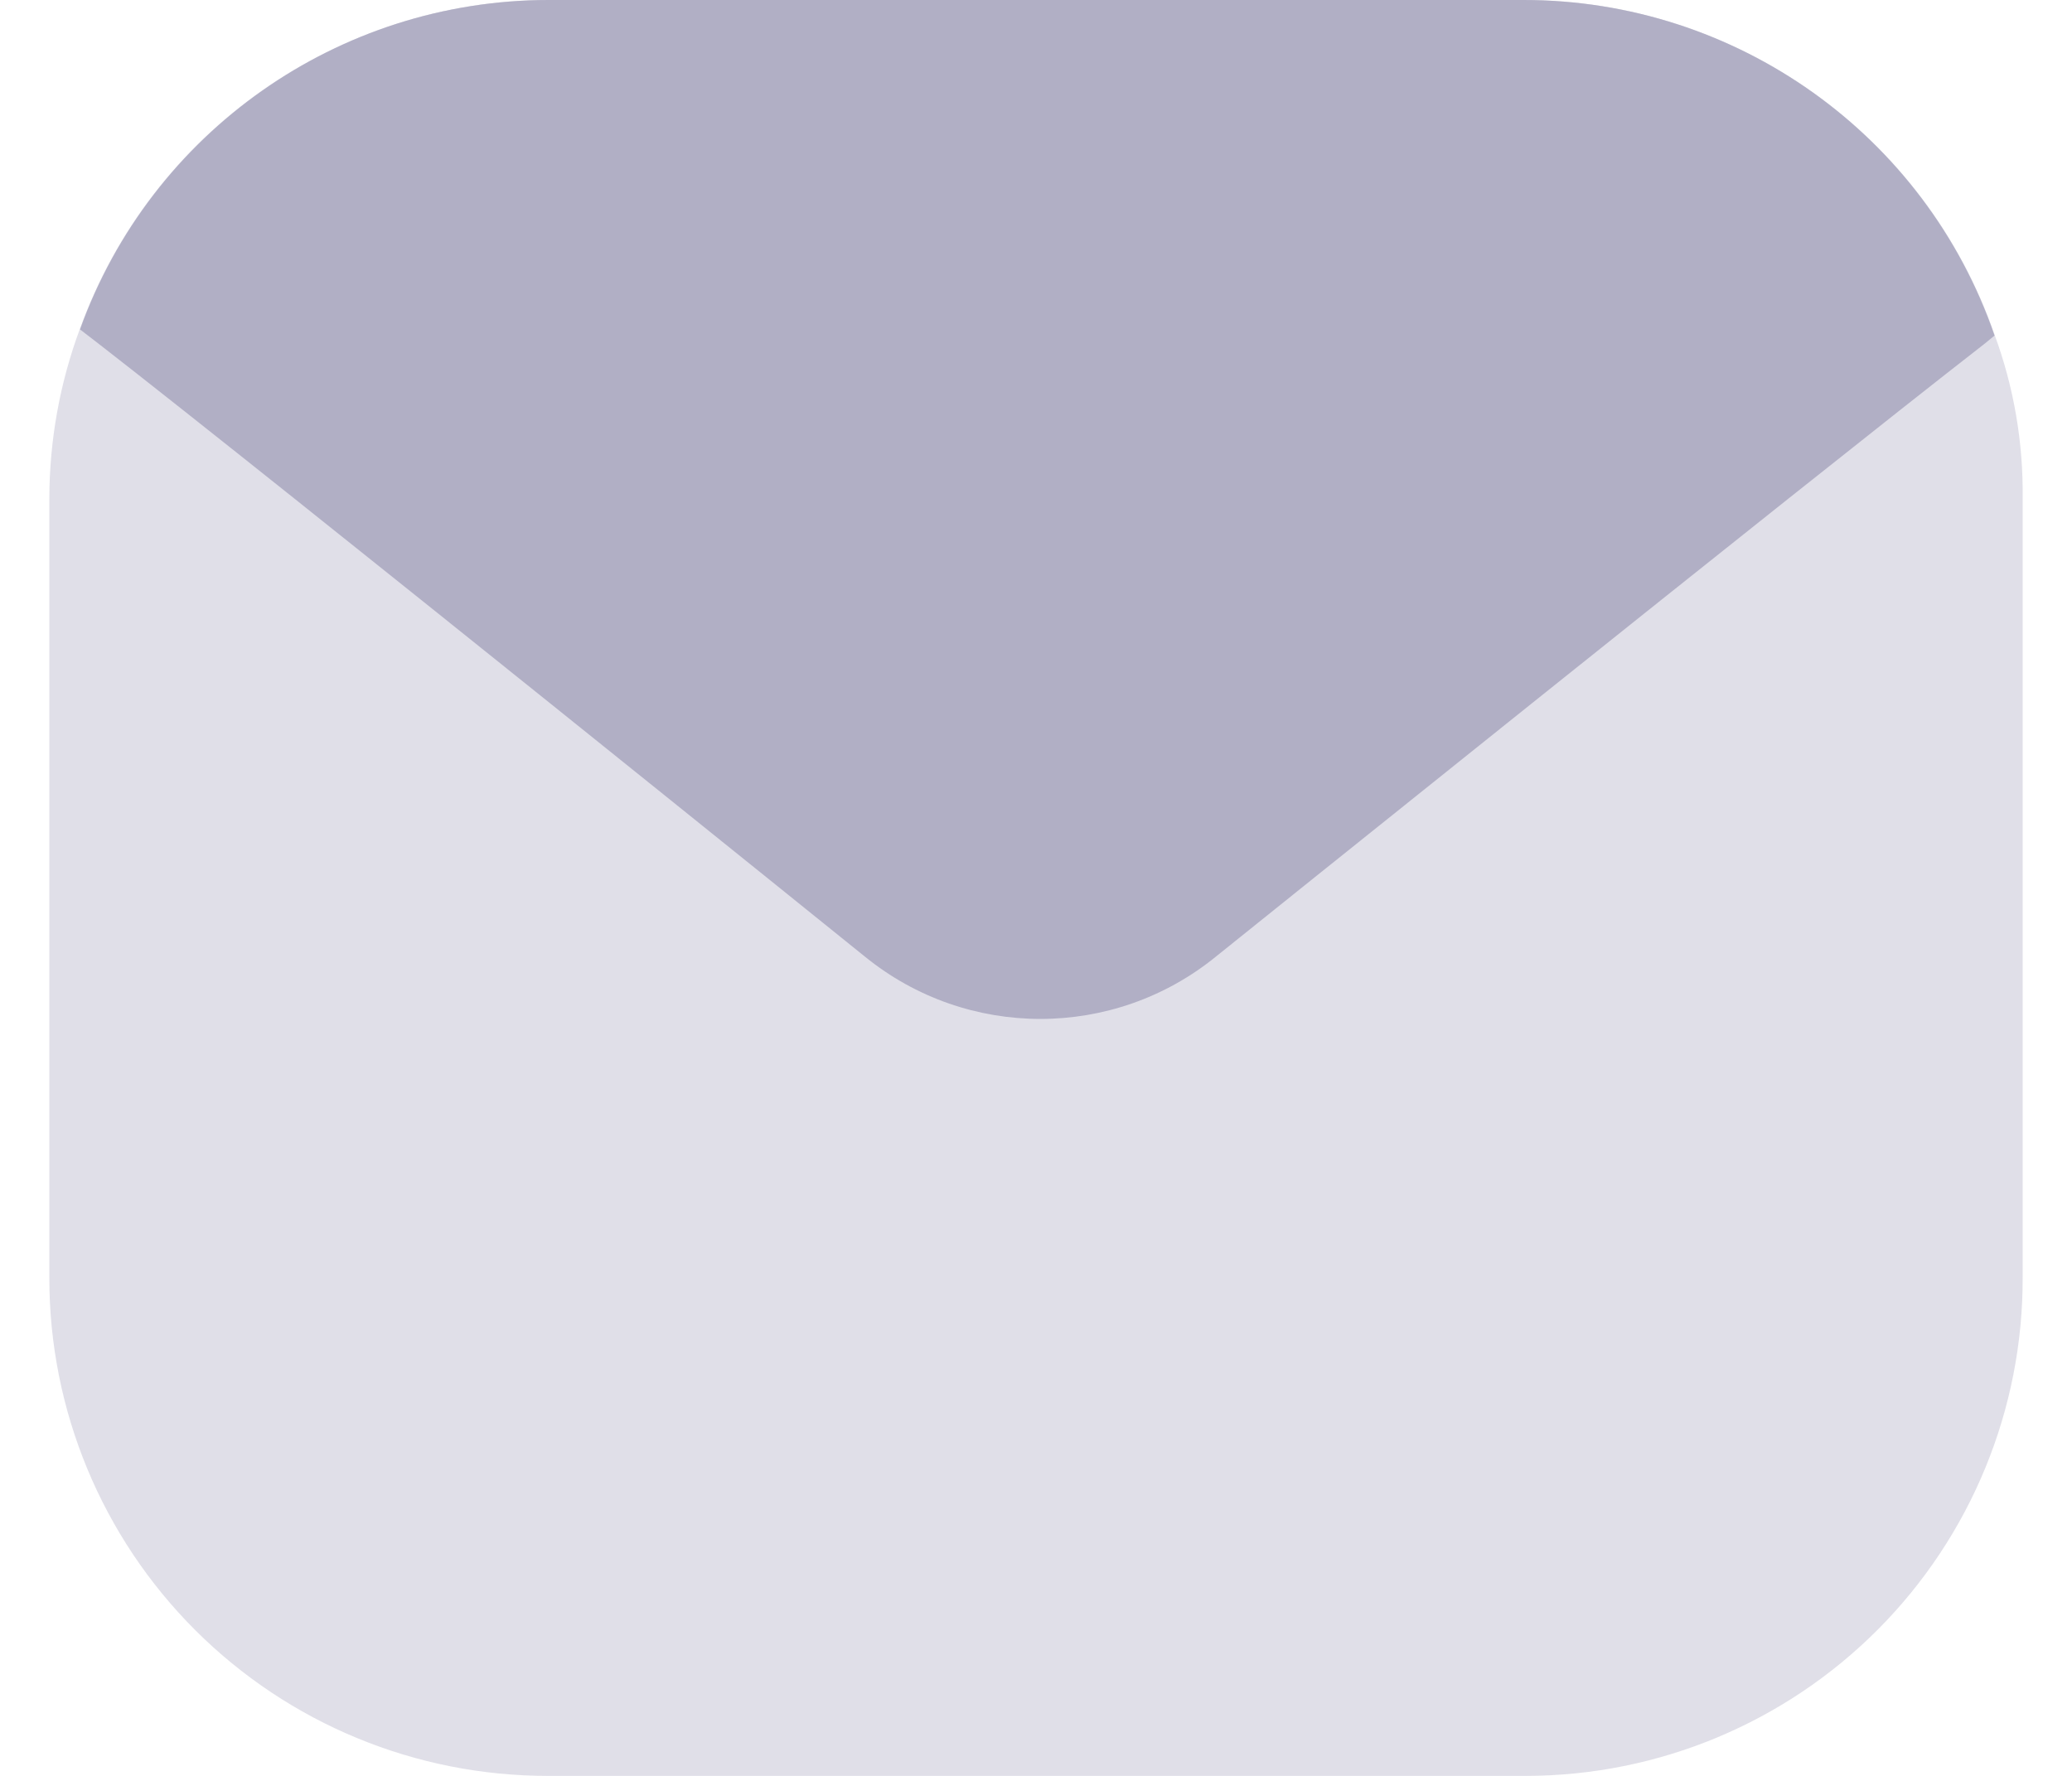 <svg width="21" height="18" viewBox="0 0 21 18" fill="none" xmlns="http://www.w3.org/2000/svg">
<path opacity="0.4" d="M20.5 5.053V12.947C20.504 14.284 19.977 15.568 19.033 16.516C18.089 17.464 16.807 17.998 15.469 18H5.558C4.217 18.002 2.931 17.472 1.982 16.526C1.033 15.58 0.5 14.295 0.5 12.956V5.053C0.501 4.465 0.606 3.881 0.811 3.33C1.534 1.332 3.432 0.001 5.558 7.95159e-07H15.442C17.594 -0.001 19.511 1.361 20.215 3.392C20.411 3.924 20.507 4.487 20.5 5.053Z" fill="#B1AFC5"/>
<path d="M20.215 3.401L20.118 3.481C18.278 4.911 12.322 9.697 12.322 9.697C11.287 10.538 9.802 10.538 8.767 9.697C8.767 9.697 2.847 4.92 1.007 3.49L0.811 3.339C1.531 1.338 3.429 0.002 5.558 0H15.442C17.597 0 19.514 1.366 20.215 3.401Z" fill="#B1AFC5"/>
</svg>
